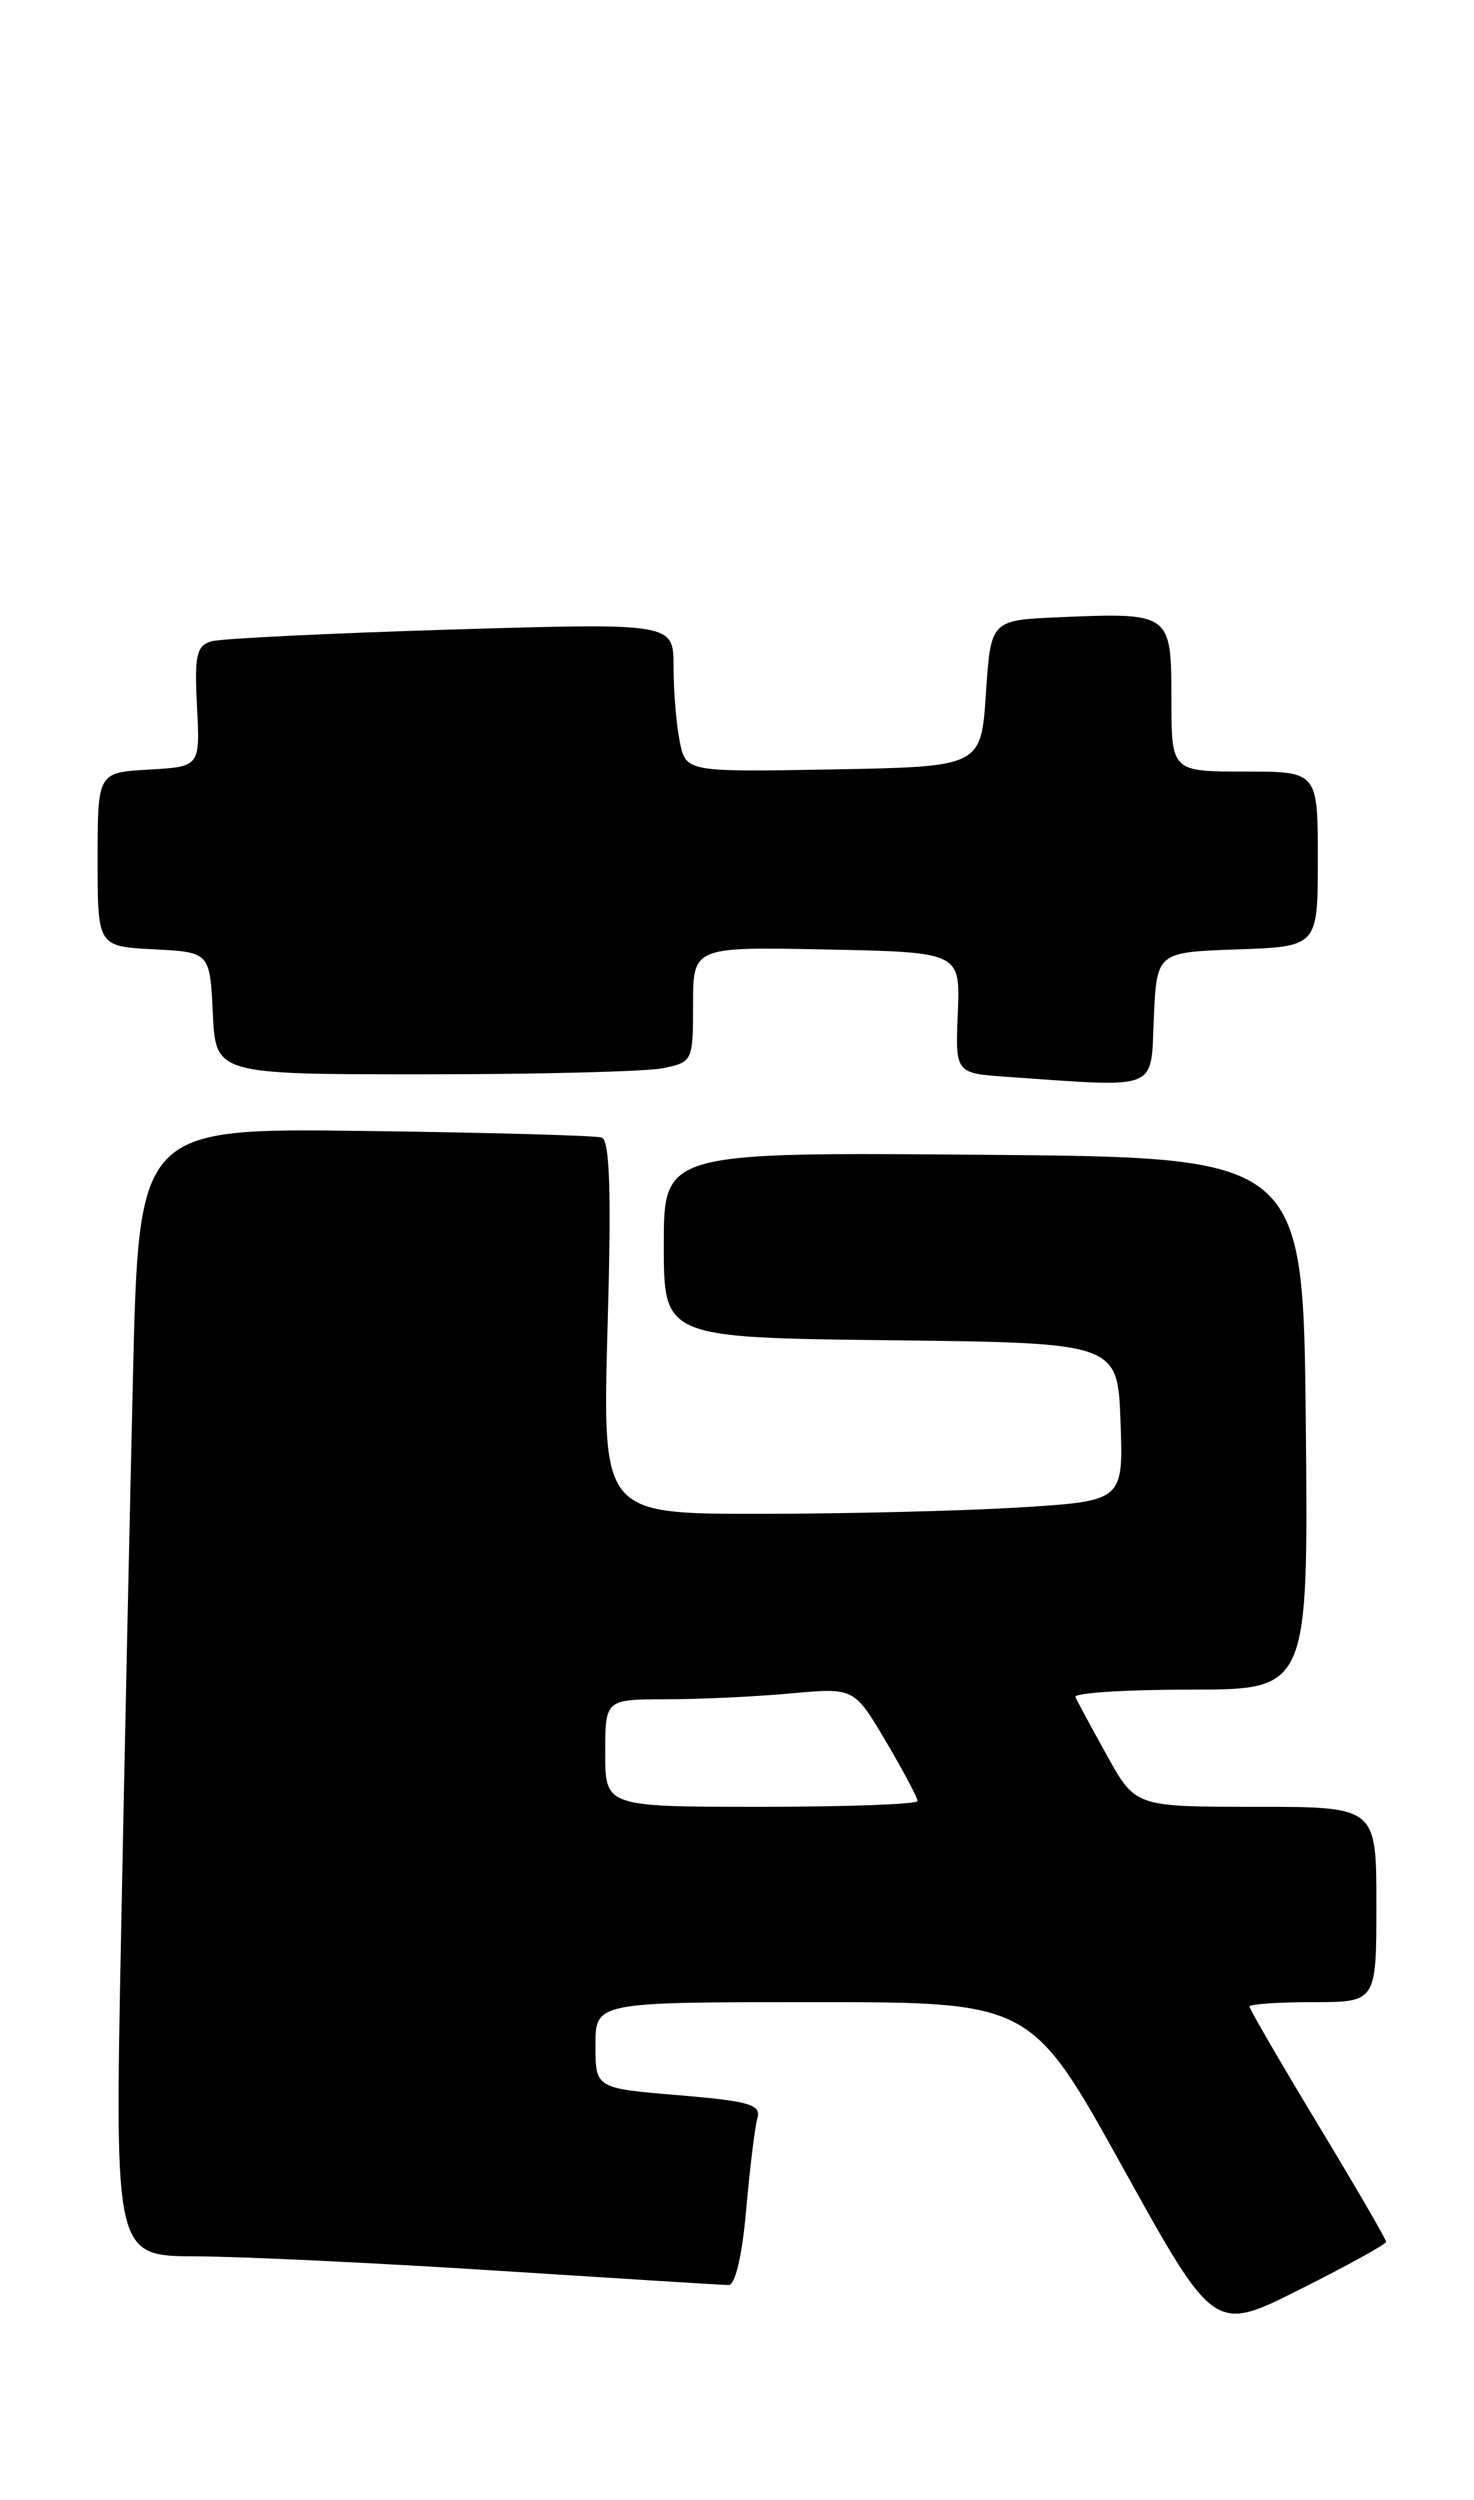 <?xml version="1.0" encoding="UTF-8" standalone="no"?>
<!DOCTYPE svg PUBLIC "-//W3C//DTD SVG 1.1//EN" "http://www.w3.org/Graphics/SVG/1.1/DTD/svg11.dtd" >
<svg xmlns="http://www.w3.org/2000/svg" xmlns:xlink="http://www.w3.org/1999/xlink" version="1.1" viewBox="0 0 151 256">
 <g >
 <path fill="currentColor"
d=" M 142.00 229.54 C 142.00 229.29 138.85 223.87 135.00 217.50 C 131.15 211.13 128.00 205.70 128.00 205.45 C 128.00 205.20 130.93 205.00 134.50 205.00 C 141.00 205.00 141.00 205.00 141.00 195.00 C 141.00 185.00 141.00 185.00 128.66 185.00 C 116.32 185.00 116.32 185.00 113.41 179.76 C 111.81 176.88 110.35 174.18 110.17 173.76 C 109.98 173.34 115.28 173.00 121.93 173.00 C 134.03 173.00 134.03 173.00 133.77 145.75 C 133.50 118.50 133.50 118.50 100.75 118.24 C 68.00 117.97 68.00 117.97 68.00 127.47 C 68.00 136.96 68.00 136.96 91.25 137.23 C 114.50 137.50 114.50 137.50 114.79 145.60 C 115.08 153.69 115.08 153.69 104.38 154.35 C 98.50 154.71 86.49 155.00 77.70 155.00 C 61.71 155.00 61.71 155.00 62.24 135.93 C 62.64 122.09 62.47 116.75 61.64 116.47 C 61.01 116.27 50.09 115.96 37.36 115.80 C 14.22 115.50 14.22 115.50 13.62 141.00 C 13.29 155.03 12.73 181.01 12.39 198.75 C 11.76 231.00 11.76 231.00 20.13 231.03 C 24.73 231.04 38.62 231.71 51.00 232.50 C 63.38 233.29 74.01 233.96 74.63 233.97 C 75.32 233.99 76.03 230.98 76.44 226.25 C 76.82 221.99 77.33 217.77 77.59 216.87 C 77.99 215.49 76.74 215.13 69.53 214.53 C 61.00 213.82 61.00 213.82 61.00 209.41 C 61.00 205.00 61.00 205.00 83.32 205.00 C 105.63 205.00 105.63 205.00 115.01 221.91 C 124.39 238.83 124.39 238.83 133.19 234.40 C 138.04 231.97 142.00 229.78 142.00 229.54 Z  M 118.20 104.25 C 118.50 97.50 118.50 97.50 126.75 97.21 C 135.00 96.92 135.00 96.92 135.00 87.96 C 135.00 79.00 135.00 79.00 127.50 79.00 C 120.00 79.00 120.00 79.00 120.00 71.52 C 120.00 62.76 119.93 62.71 108.48 63.20 C 101.50 63.50 101.50 63.50 101.00 71.00 C 100.50 78.50 100.50 78.50 85.38 78.78 C 70.26 79.05 70.26 79.05 69.63 75.90 C 69.28 74.17 69.00 70.73 69.00 68.26 C 69.00 63.78 69.00 63.78 46.25 64.46 C 33.74 64.84 22.68 65.38 21.68 65.66 C 20.13 66.10 19.91 67.08 20.18 72.34 C 20.50 78.50 20.50 78.50 15.25 78.80 C 10.00 79.10 10.00 79.10 10.00 88.00 C 10.00 96.90 10.00 96.90 15.75 97.20 C 21.50 97.50 21.50 97.50 21.80 103.75 C 22.10 110.00 22.10 110.00 43.42 110.00 C 55.15 110.00 66.16 109.72 67.88 109.38 C 70.95 108.76 71.00 108.66 71.00 102.85 C 71.00 96.94 71.00 96.94 84.69 97.22 C 98.37 97.50 98.37 97.50 98.12 103.70 C 97.86 109.89 97.86 109.89 103.18 110.26 C 118.93 111.35 117.87 111.78 118.20 104.25 Z  M 62.00 179.50 C 62.00 174.00 62.00 174.00 68.25 173.99 C 71.69 173.99 77.42 173.72 81.00 173.39 C 87.50 172.80 87.50 172.80 90.75 178.30 C 92.54 181.33 94.00 184.08 94.00 184.41 C 94.00 184.73 86.80 185.00 78.00 185.00 C 62.00 185.00 62.00 185.00 62.00 179.50 Z "/>
</g>
</svg>